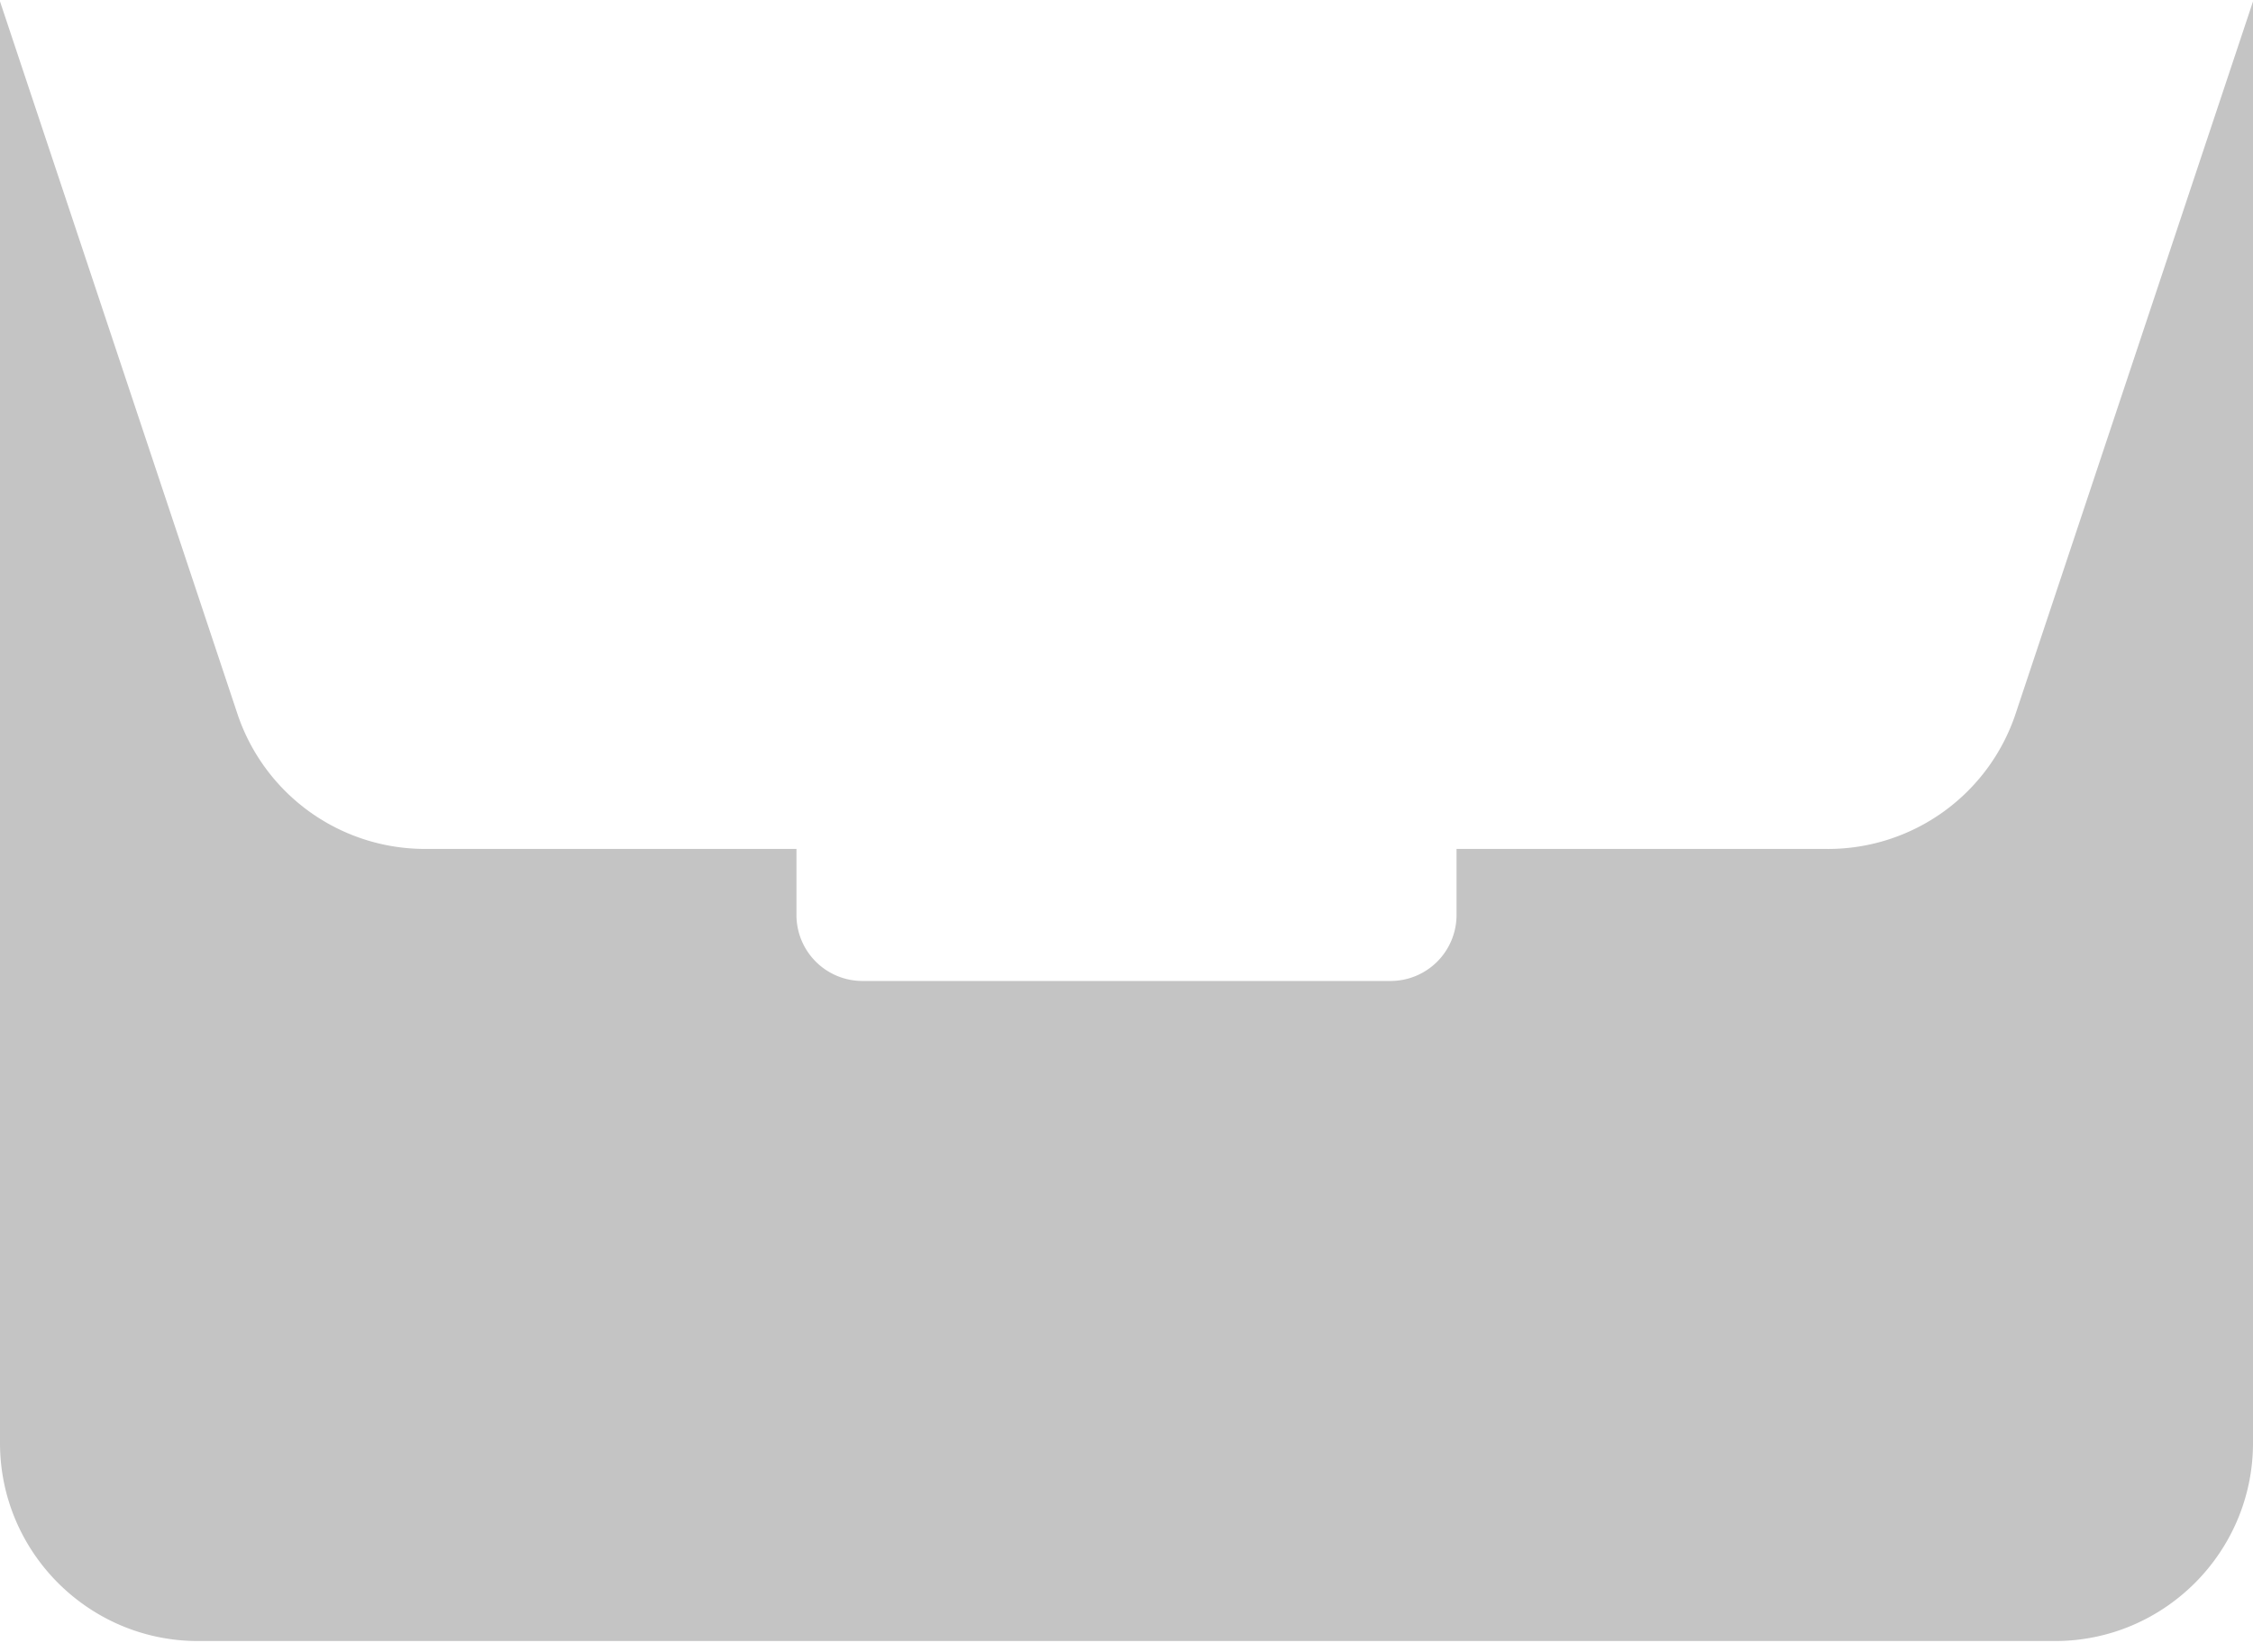 <svg width="90" height="66" fill="none" xmlns="http://www.w3.org/2000/svg"><path d="M73.016 33.91H58.184v2.637a2.636 2.636 0 01-2.637 2.637H34.453a2.636 2.636 0 01-2.637-2.637V33.91H16.984a7.901 7.901 0 01-7.503-5.407L0 .056V57.64c0 4.362 3.549 7.91 7.91 7.91h74.18c4.361 0 7.91-3.548 7.91-7.91V.059l-9.481 28.445a7.9 7.9 0 01-7.503 5.407z" fill="#C4C4C4"/></svg>